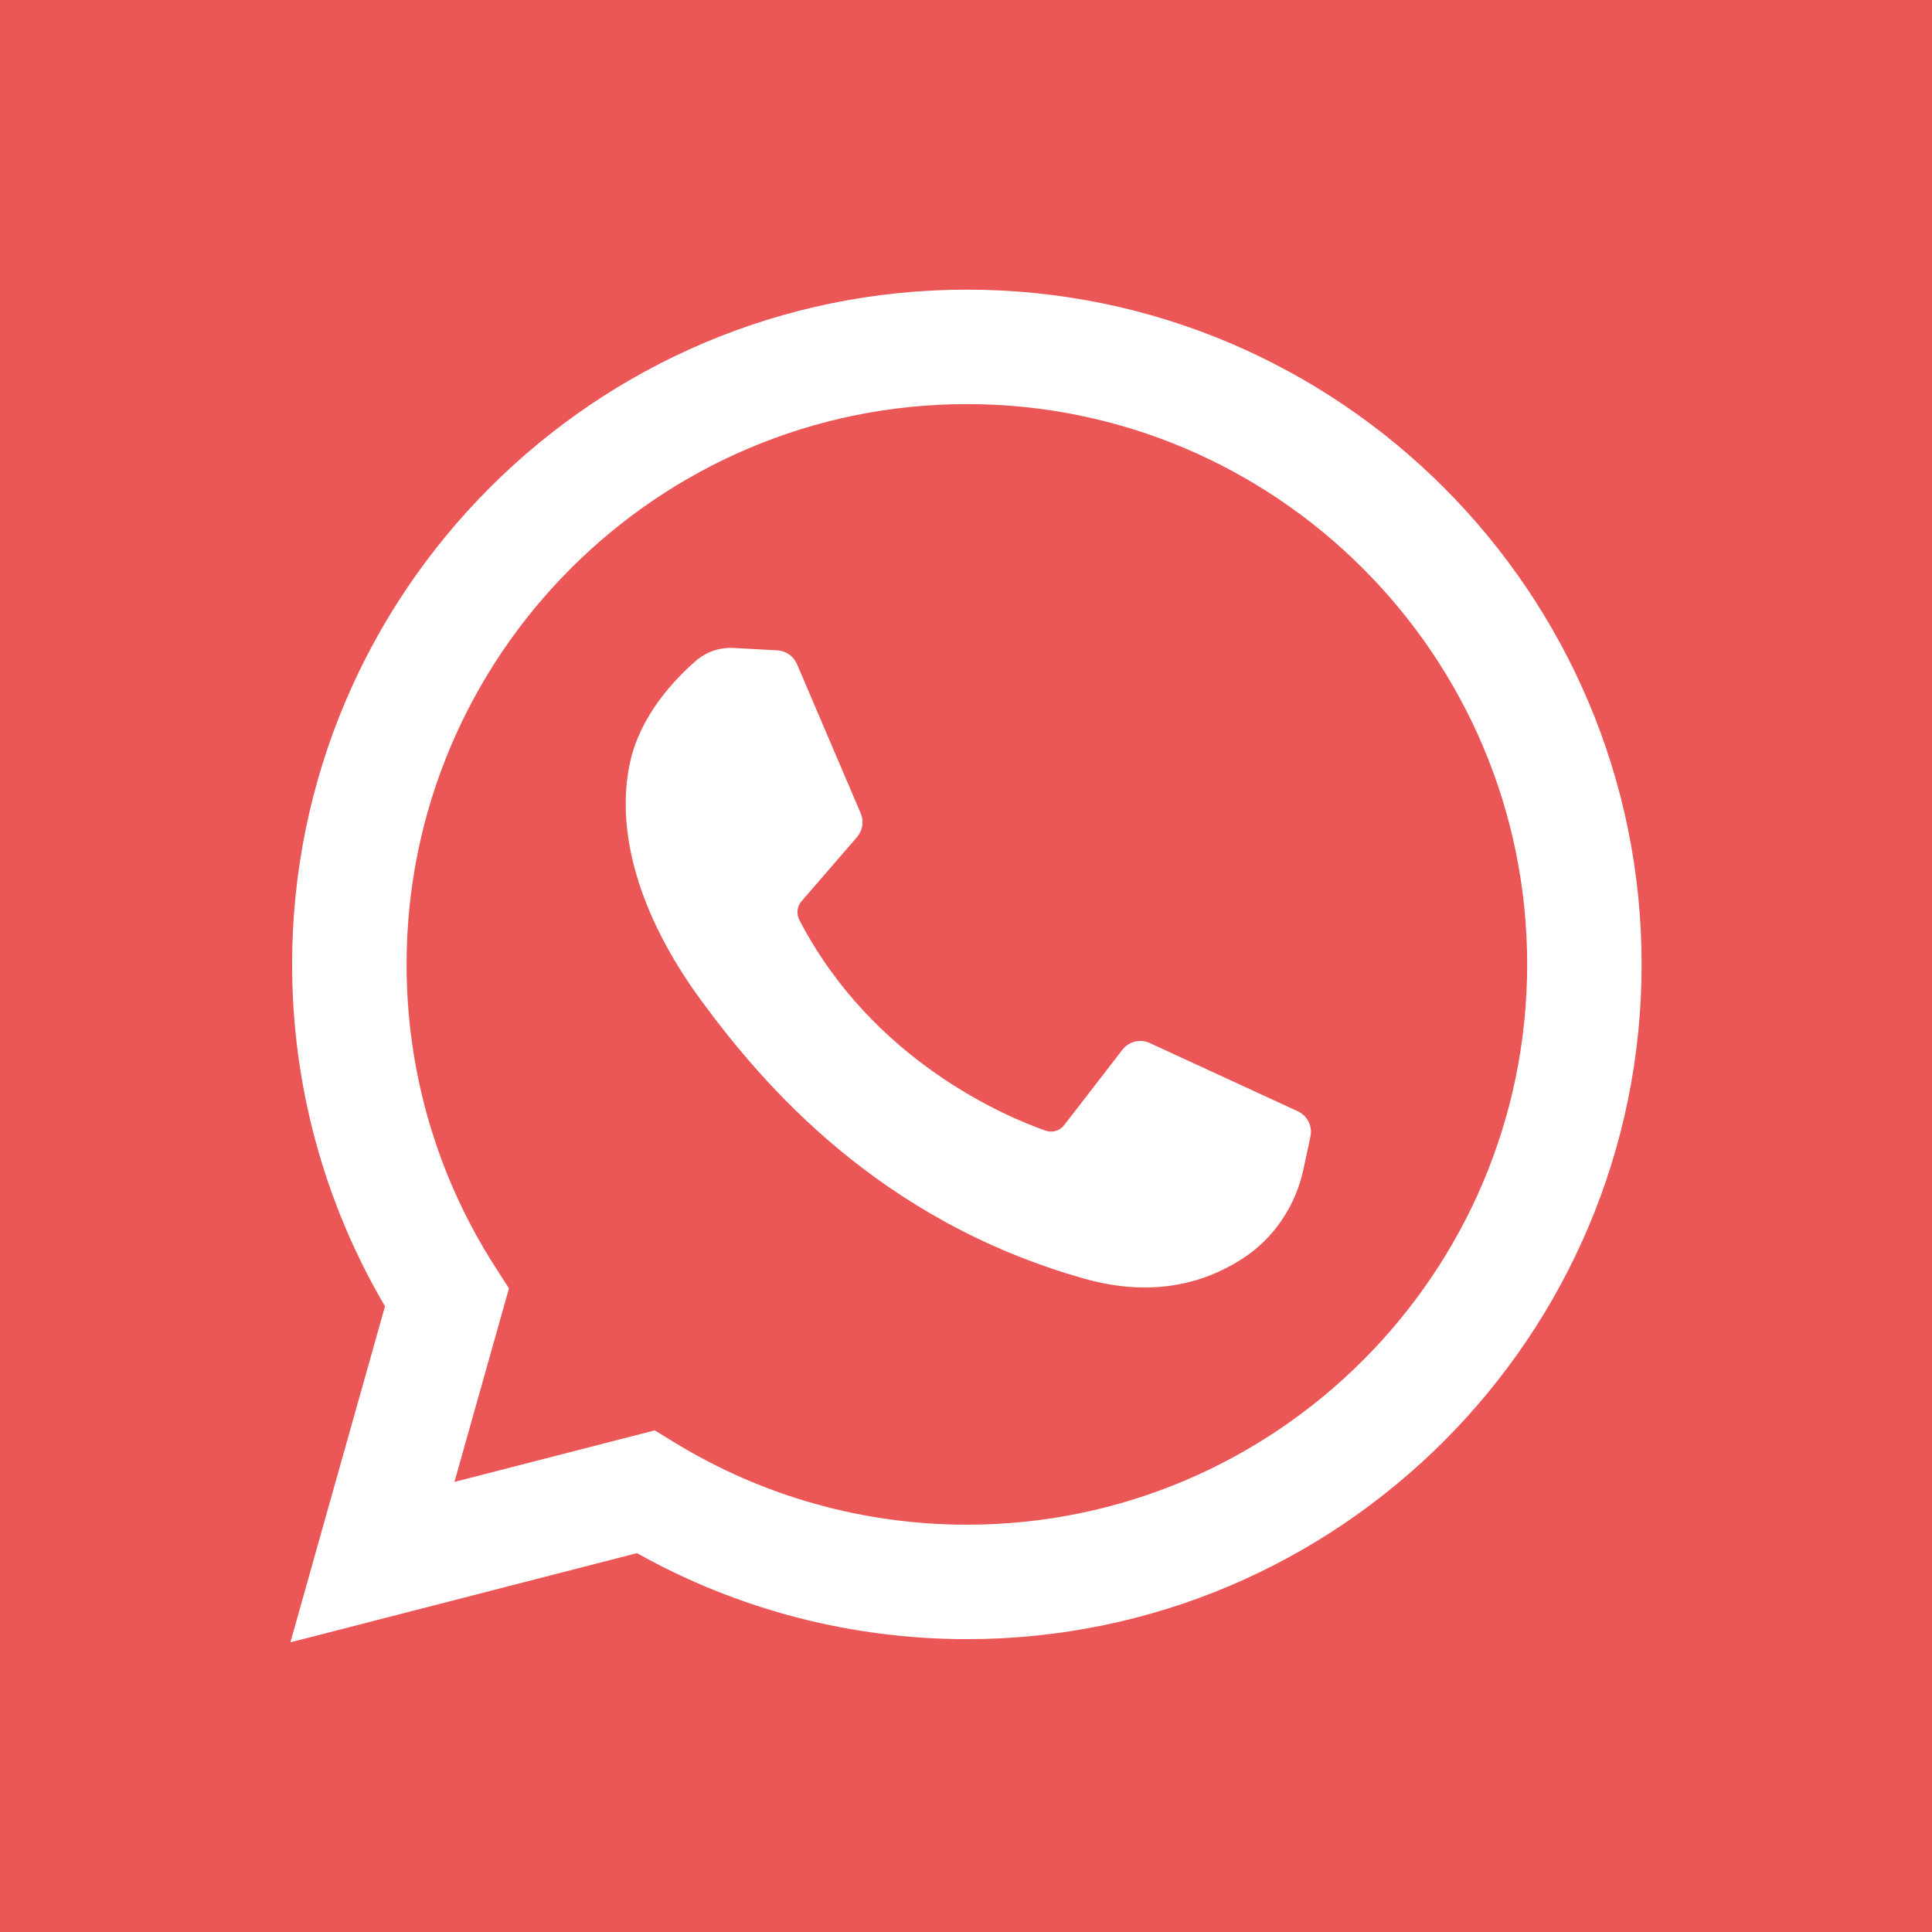 <svg width="50" height="50" viewBox="0 0 50 50" fill="none" xmlns="http://www.w3.org/2000/svg">
<path d="M25.023 10.458C17.027 10.458 10.522 16.963 10.522 24.959C10.522 27.745 11.314 30.45 12.812 32.782L13.172 33.343L11.761 38.352L16.944 37.018L17.478 37.344C19.744 38.728 22.353 39.459 25.023 39.459C33.018 39.459 39.523 32.954 39.523 24.959C39.523 16.963 33.018 10.458 25.023 10.458ZM33.914 29.415L33.733 30.26C33.529 31.214 32.963 32.057 32.142 32.583C31.105 33.246 29.76 33.572 28.052 33.089C22.749 31.589 19.75 28.078 18.141 25.884C16.532 23.69 15.91 21.495 16.312 19.703C16.582 18.502 17.46 17.579 18.01 17.102C18.279 16.869 18.628 16.75 18.984 16.769L20.117 16.831C20.34 16.843 20.537 16.981 20.625 17.186L22.275 21.048C22.364 21.255 22.326 21.493 22.18 21.663L20.743 23.325C20.626 23.46 20.606 23.652 20.688 23.81C22.581 27.455 26.029 28.899 27.059 29.261C27.234 29.323 27.429 29.265 27.542 29.117L29.046 27.169C29.213 26.952 29.508 26.879 29.756 26.994L33.586 28.759C33.836 28.874 33.972 29.147 33.914 29.415Z" fill="#EB5757"/>
<path d="M0 0L0 50L50 50L50 0L0 0ZM25.023 42.421C22.022 42.421 19.084 41.653 16.485 40.195L7.515 42.504L9.964 33.806C8.389 31.13 7.56 28.086 7.56 24.959C7.56 15.329 15.393 7.496 25.023 7.496C34.652 7.496 42.485 15.329 42.485 24.959C42.485 34.588 34.652 42.421 25.023 42.421Z" fill="#EB5757"/>
</svg>
